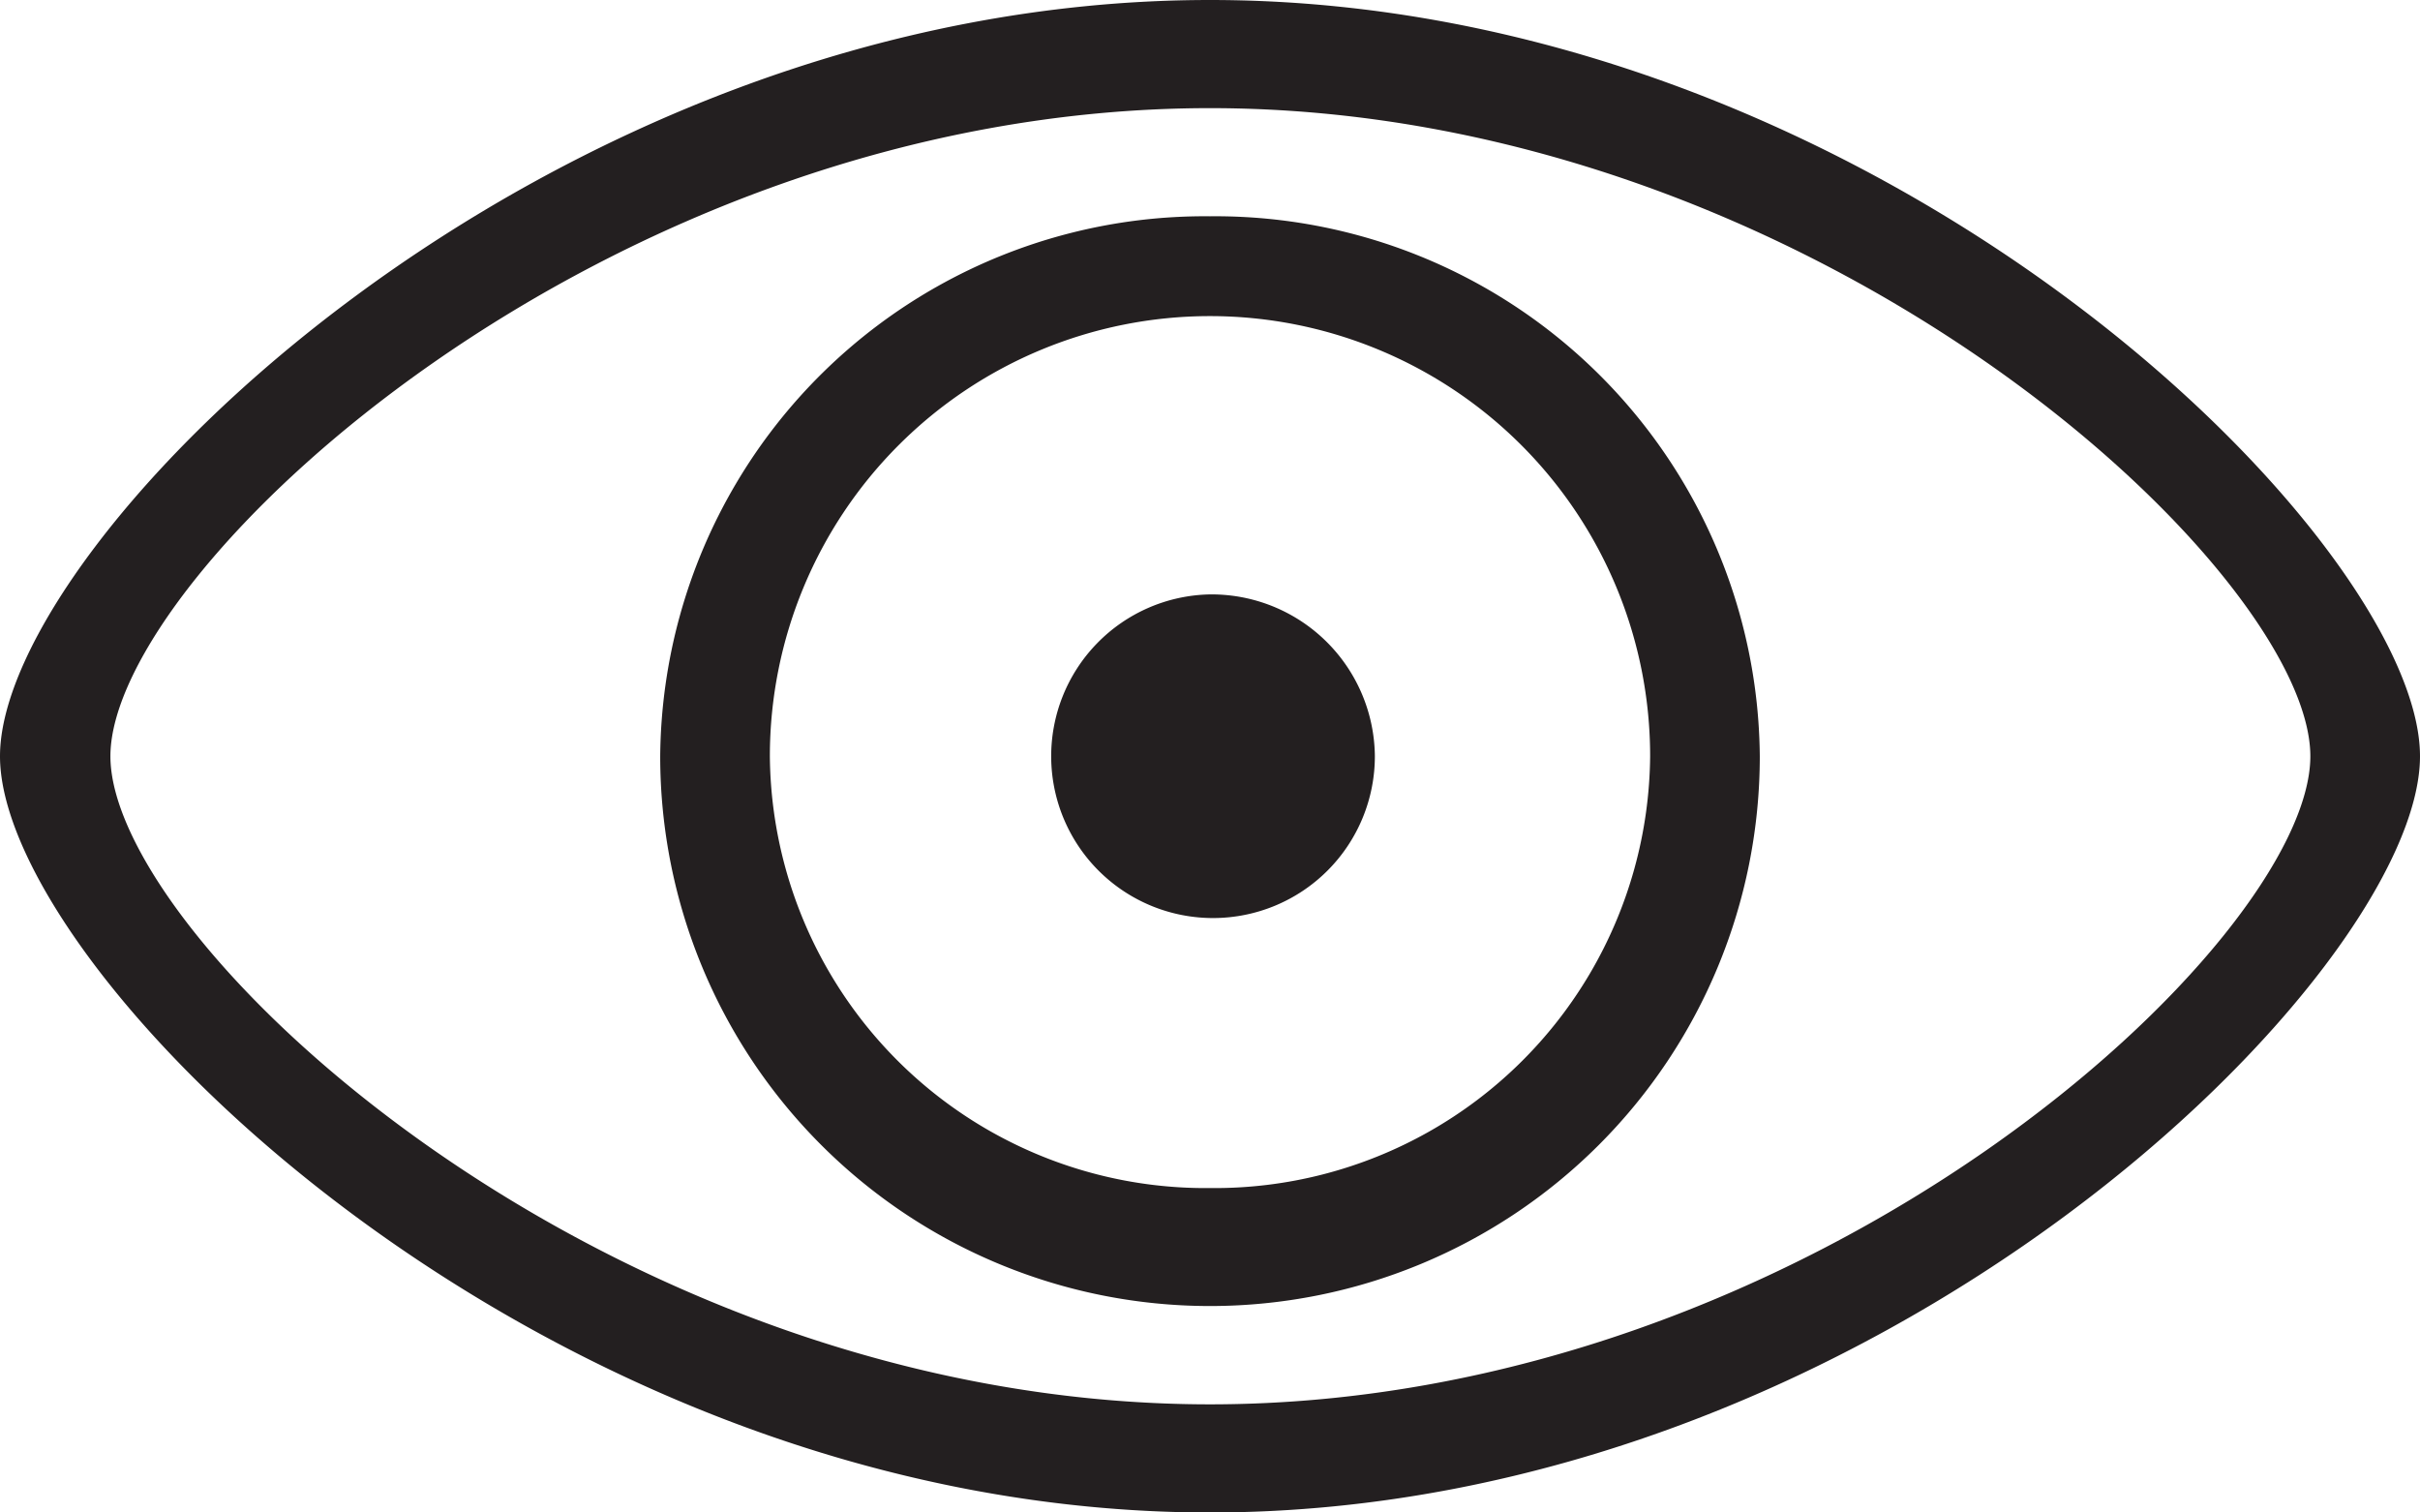 <svg xmlns="http://www.w3.org/2000/svg" viewBox="0 0 32 20"><defs><style>.cls-1{fill:#231f20;fill-rule:evenodd;}</style></defs><g id="Lag_2" data-name="Lag 2"><g id="Layer_1" data-name="Layer 1"><path class="cls-1" d="M16,7.86A2.14,2.14,0,1,0,18.18,10,2.16,2.16,0,0,0,16,7.86m0-5A7.2,7.2,0,0,0,8.73,10a7.27,7.27,0,0,0,14.54,0A7.2,7.2,0,0,0,16,2.86m0,12.85A5.76,5.76,0,0,1,10.18,10a5.82,5.82,0,0,1,11.64,0A5.76,5.76,0,0,1,16,15.71M16,0C7.16,0,0,7.14,0,10S7.16,20,16,20s16-7.14,16-10S24.84,0,16,0m0,18.57C8,18.57,1.46,12.45,1.46,10S8,1.43,16,1.43,30.55,7.55,30.55,10,24,18.57,16,18.57"/></g></g></svg>